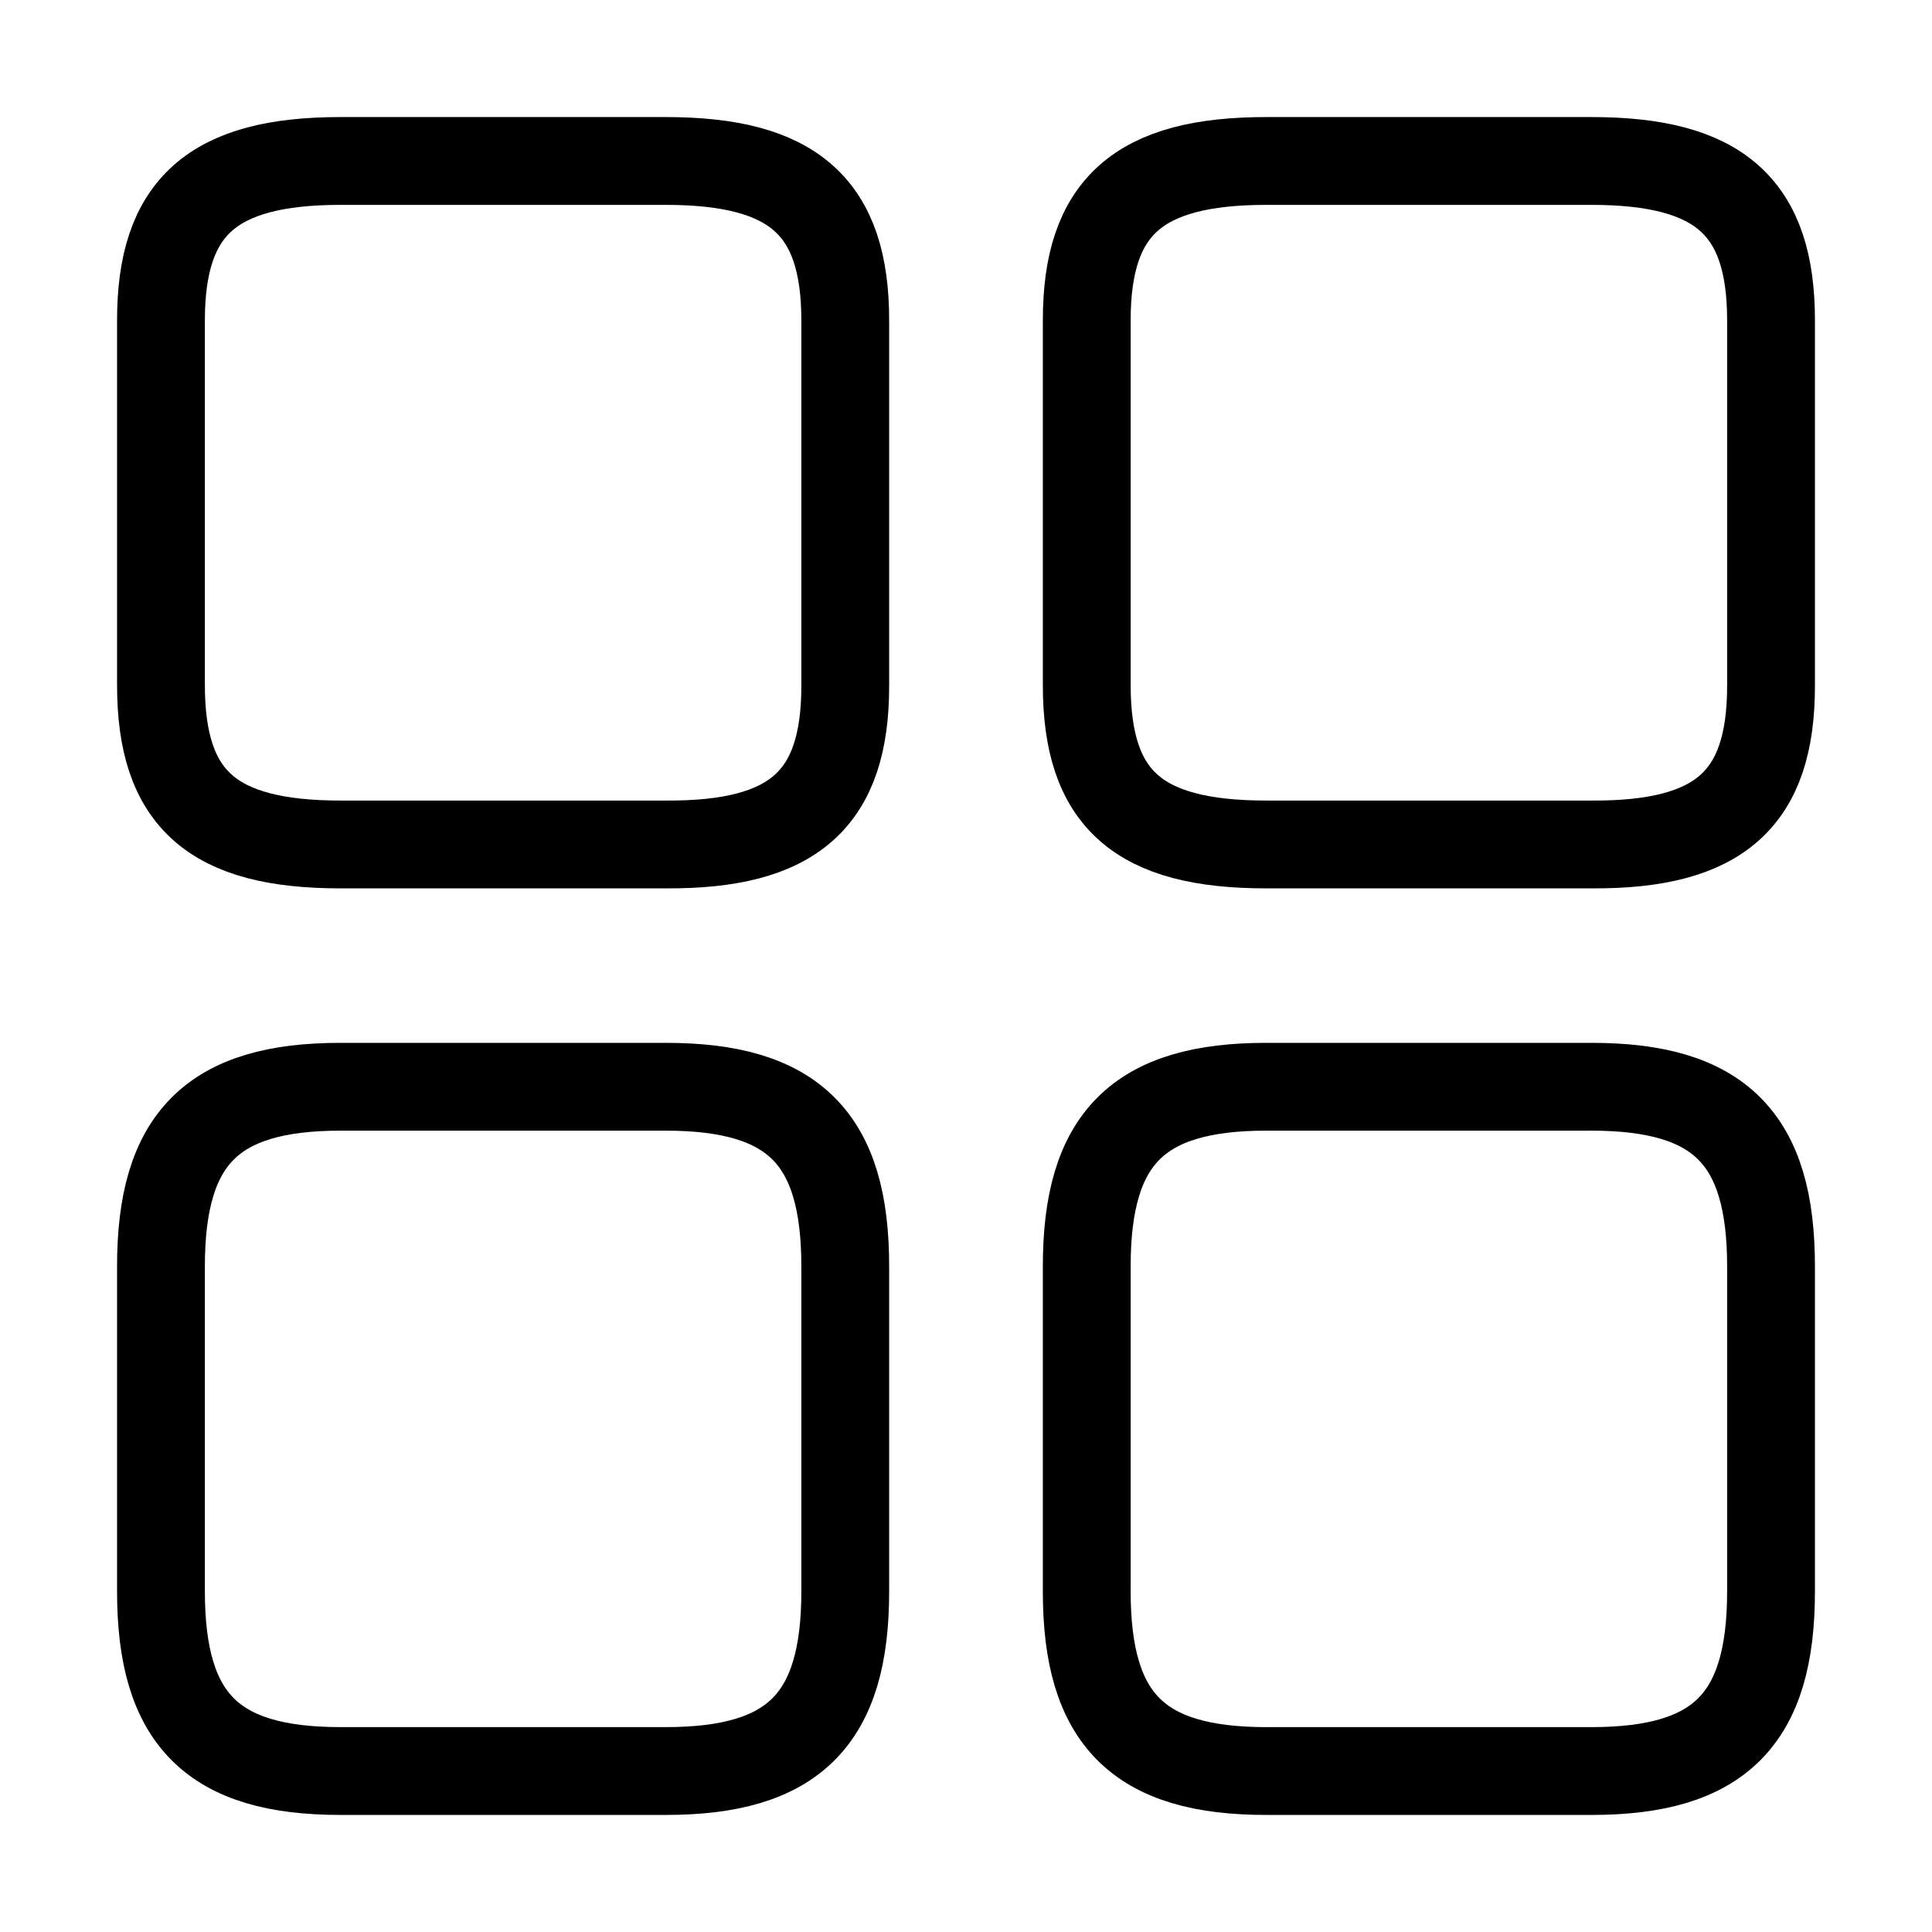<svg width="22" height="22" viewBox="0 0 22 22" fill="none" xmlns="http://www.w3.org/2000/svg">
  <path
    d="M20.167 7.81V3.648C20.167 2.356 19.58 1.833 18.122 1.833H14.419C12.962 1.833 12.375 2.356 12.375 3.648V7.801C12.375 9.102 12.962 9.616 14.419 9.616H18.122C19.58 9.625 20.167 9.102 20.167 7.81Z"
    stroke="currentColor" strokeWidth="1.5" strokeLinecap="round" stroke-linejoin="round" />
  <path
    d="M20.167 18.122V14.419C20.167 12.962 19.58 12.375 18.122 12.375H14.419C12.962 12.375 12.375 12.962 12.375 14.419V18.122C12.375 19.58 12.962 20.167 14.419 20.167H18.122C19.58 20.167 20.167 19.58 20.167 18.122Z"
    stroke="currentColor" strokeWidth="1.5" strokeLinecap="round" stroke-linejoin="round" />
  <path
    d="M9.625 7.81V3.648C9.625 2.356 9.038 1.833 7.581 1.833H3.877C2.42 1.833 1.833 2.356 1.833 3.648V7.801C1.833 9.102 2.42 9.616 3.877 9.616H7.581C9.038 9.625 9.625 9.102 9.625 7.81Z"
    stroke="currentColor" strokeWidth="1.5" strokeLinecap="round" stroke-linejoin="round" />
  <path
    d="M9.625 18.122V14.419C9.625 12.962 9.038 12.375 7.581 12.375H3.877C2.42 12.375 1.833 12.962 1.833 14.419V18.122C1.833 19.58 2.42 20.167 3.877 20.167H7.581C9.038 20.167 9.625 19.58 9.625 18.122Z"
    stroke="currentColor" strokeWidth="1.5" strokeLinecap="round" stroke-linejoin="round" />
</svg>